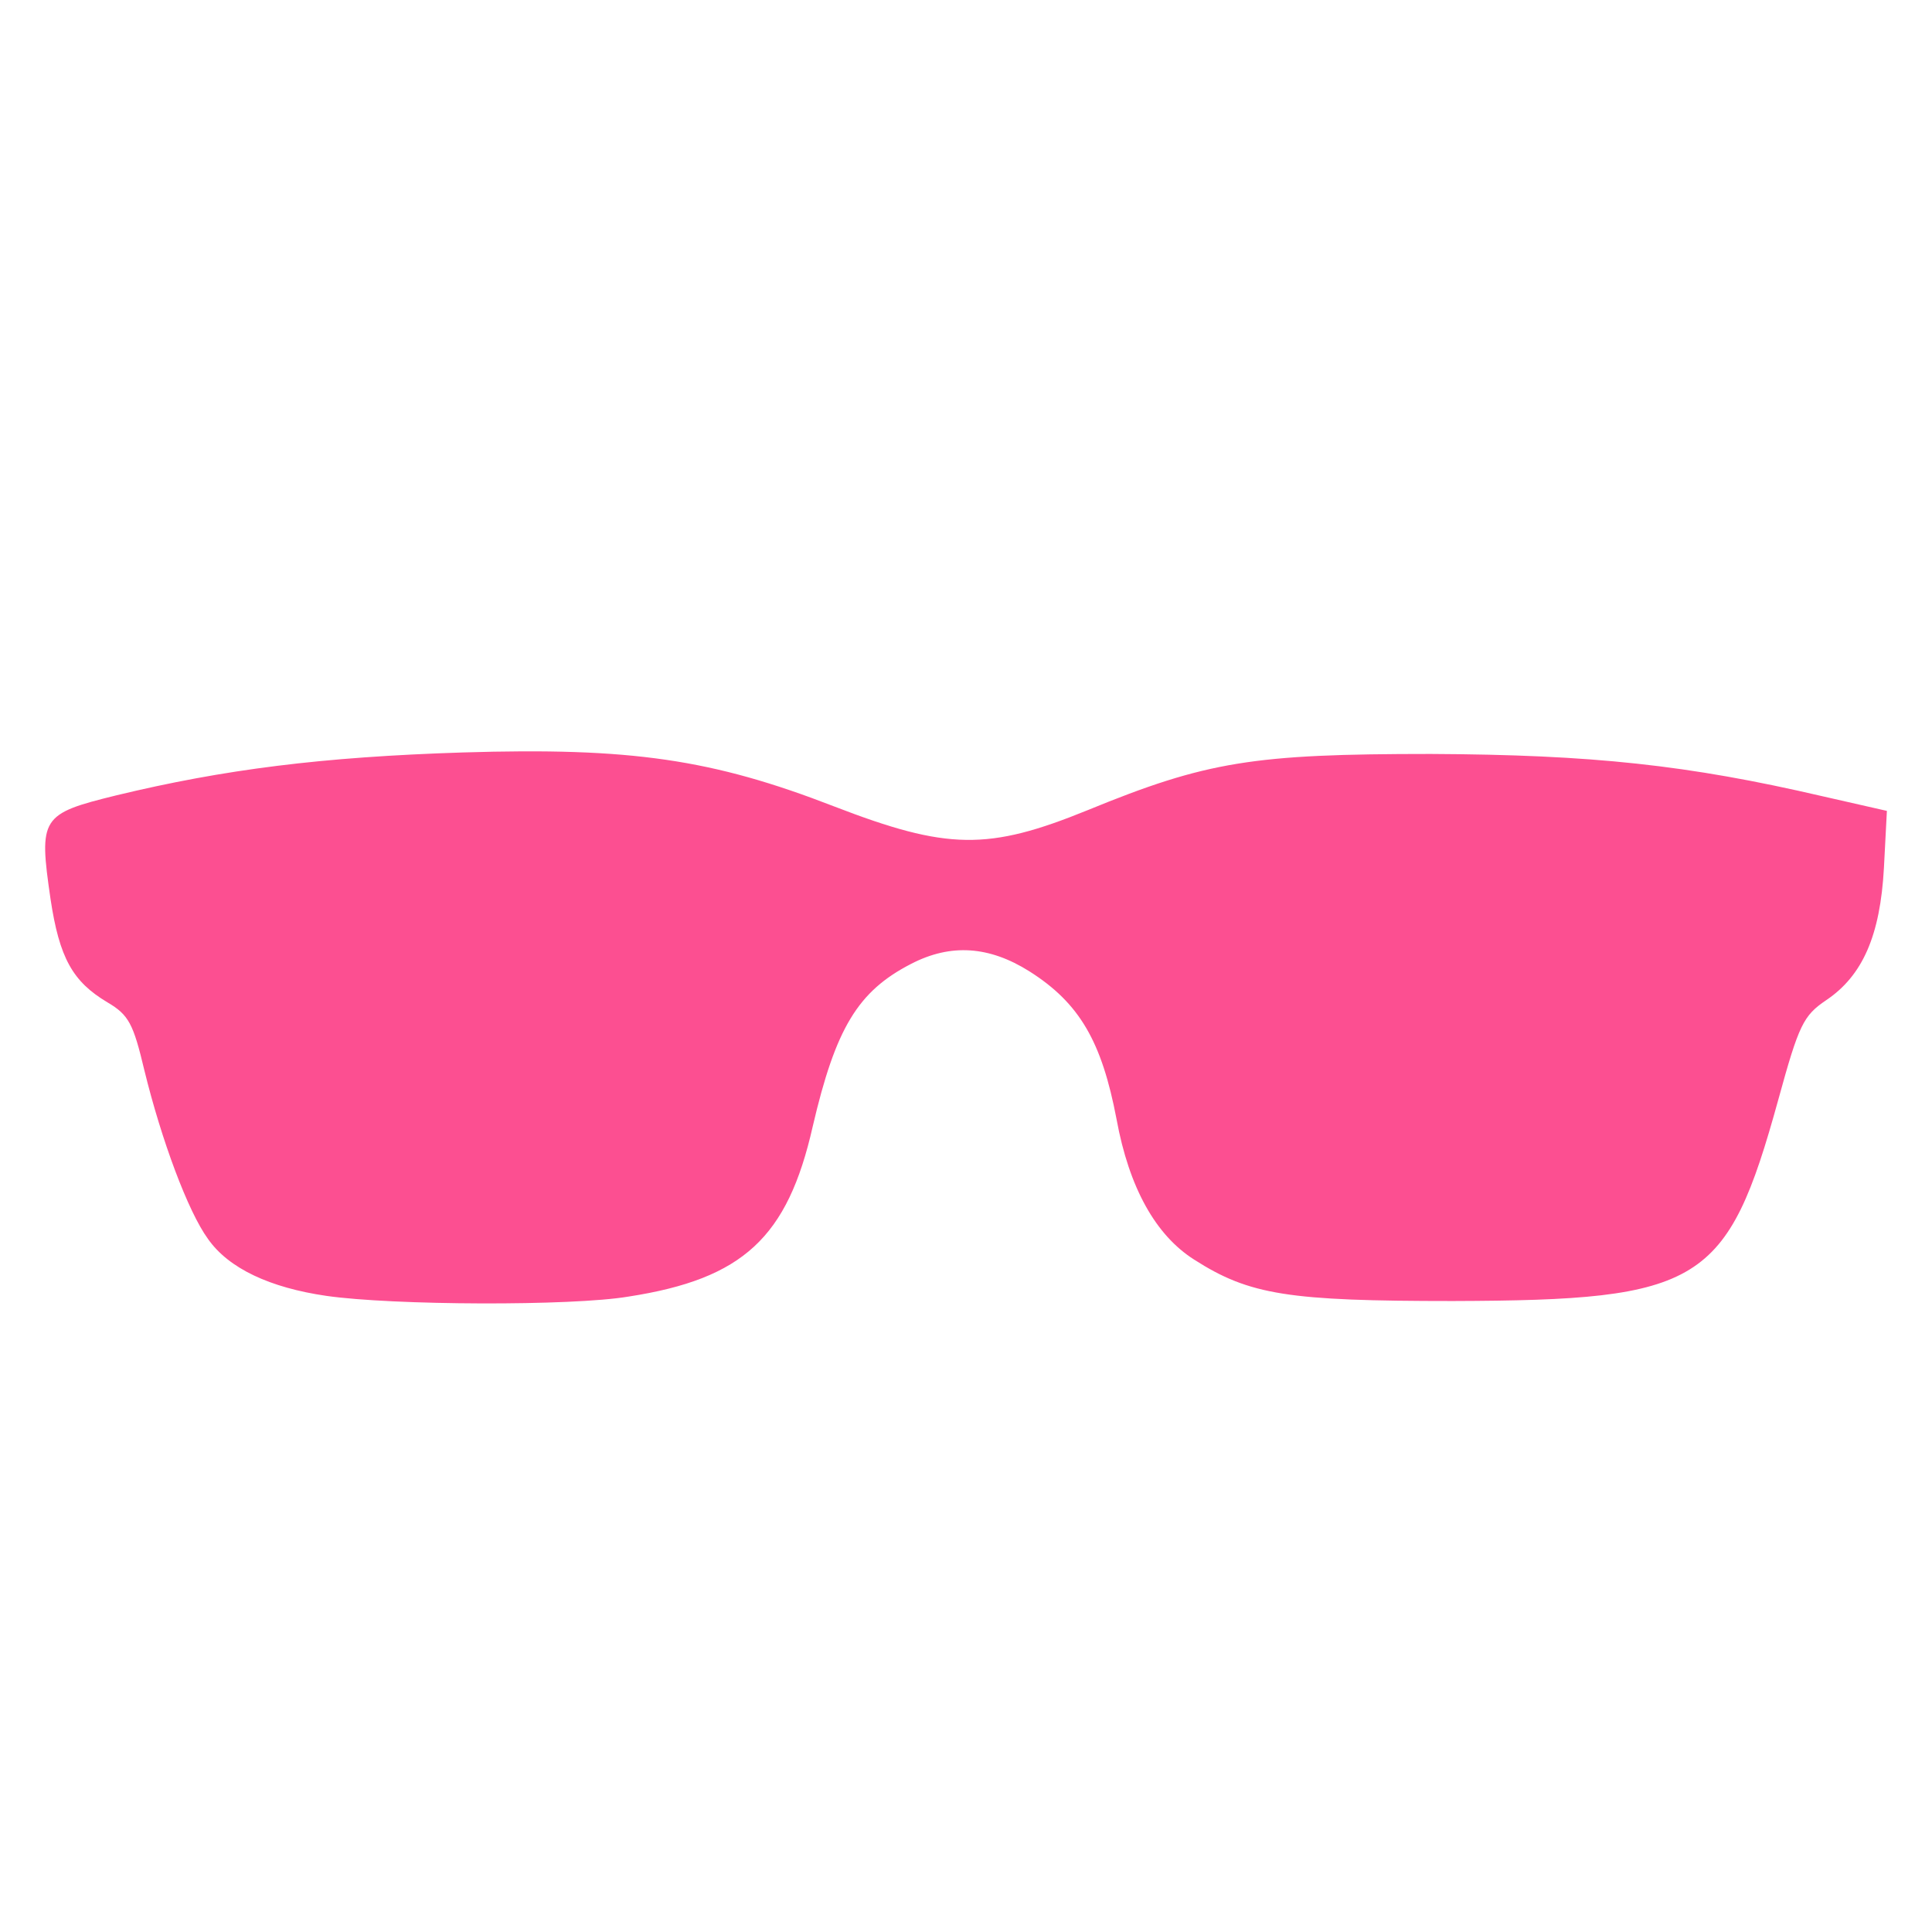 <svg xmlns="http://www.w3.org/2000/svg" width="49" height="49" viewBox="0 0 49 49" fill="none">
  <path d="M8.275 32.866C6.85 32.659 5.8 32.172 5.275 31.422C4.768 30.728 4.093 28.909 3.662 27.147C3.381 25.966 3.268 25.741 2.725 25.422C1.843 24.897 1.506 24.297 1.281 22.797C0.981 20.734 1.037 20.641 2.95 20.172C5.668 19.516 8.162 19.197 11.743 19.084C16 18.953 18.062 19.253 21.156 20.453C24.025 21.559 25.056 21.578 27.587 20.547C30.606 19.309 31.787 19.122 36.287 19.122C40.393 19.141 42.812 19.403 46.206 20.191L47.856 20.566L47.781 22.009C47.687 23.734 47.237 24.747 46.318 25.366C45.737 25.759 45.625 25.984 45.1 27.897C43.806 32.584 43.15 32.978 36.85 32.997C32.687 32.997 31.693 32.847 30.287 31.947C29.312 31.328 28.637 30.128 28.318 28.384C27.943 26.416 27.381 25.441 26.106 24.634C25.093 23.997 24.118 23.922 23.106 24.447C21.756 25.141 21.193 26.078 20.612 28.572C19.975 31.384 18.85 32.434 15.943 32.884C14.5 33.128 9.962 33.109 8.275 32.866Z" fill="#FC4F91"/>
</svg>